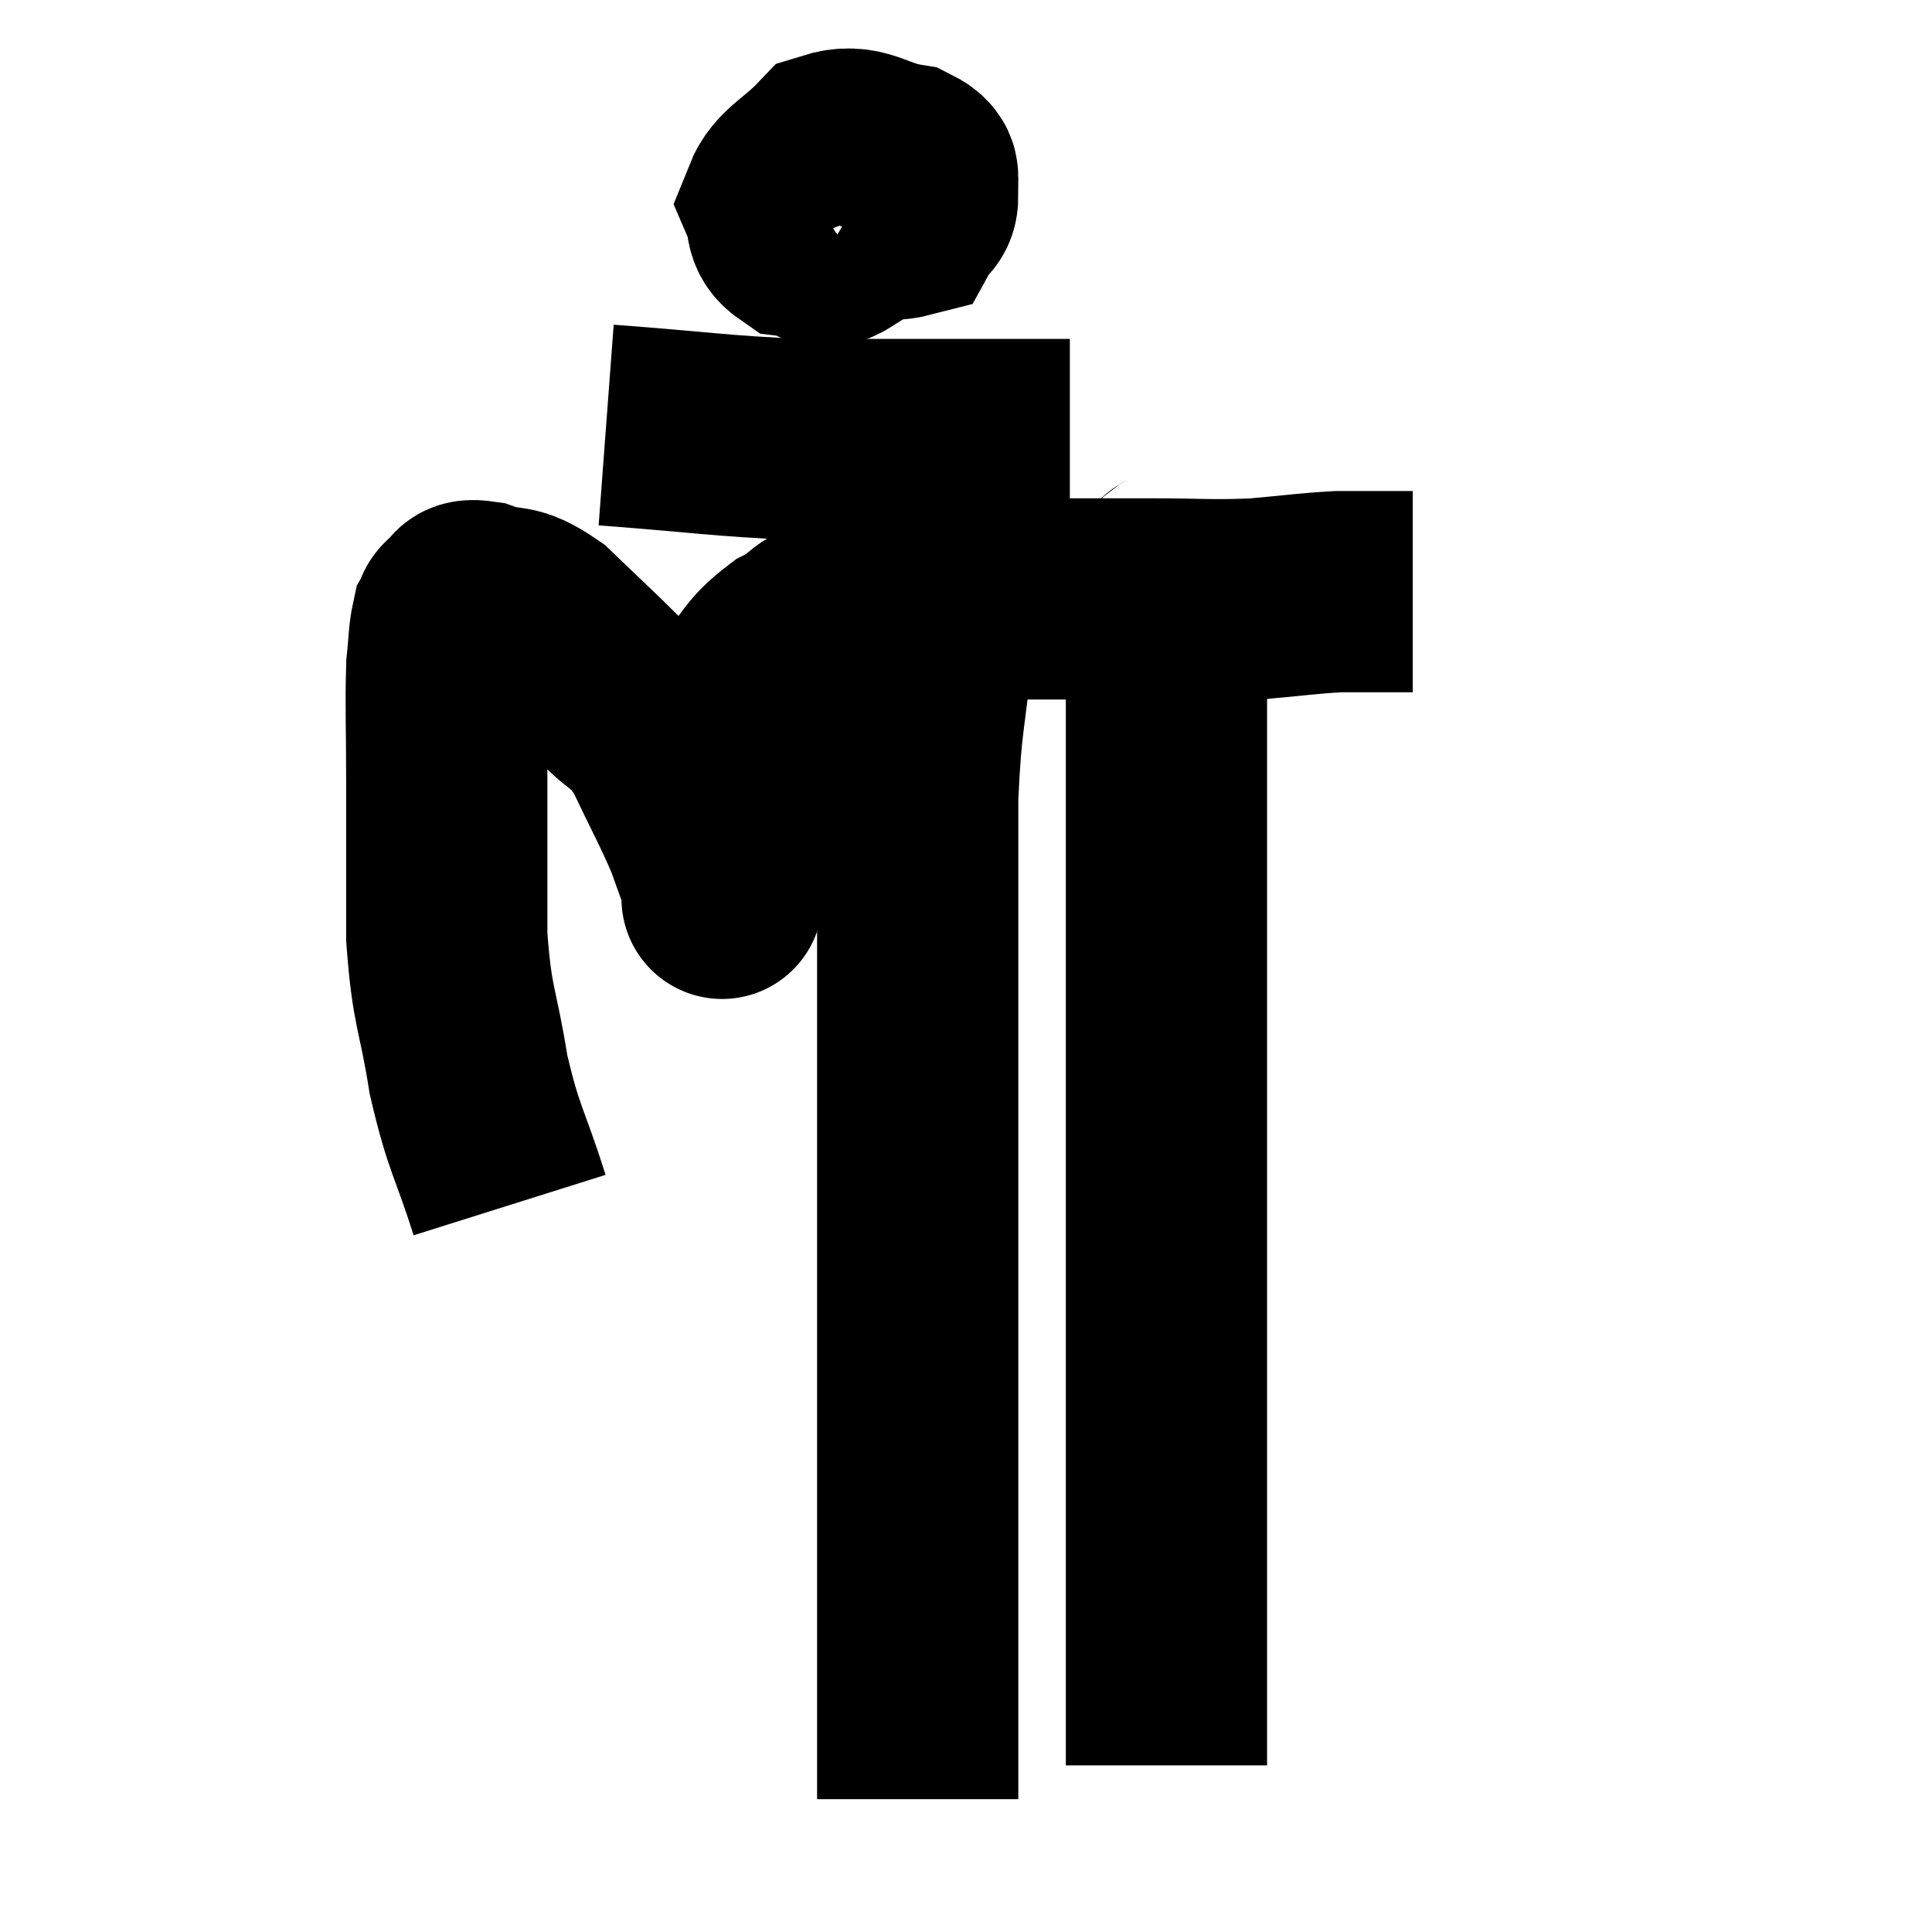 <svg width="48" height="48" viewBox="0 0 48 48" xmlns="http://www.w3.org/2000/svg"><path d="M 12.66 29.94 C 12.15 28.32, 12.03 28.365, 11.64 26.7 C 11.37 24.99, 11.235 25.095, 11.1 23.28 C 11.1 21.36, 11.1 21.12, 11.1 19.44 C 11.1 18, 11.07 17.55, 11.1 16.56 C 11.16 16.02, 11.145 15.825, 11.22 15.48 C 11.31 15.33, 11.22 15.315, 11.4 15.18 C 11.67 15.06, 11.43 14.865, 11.94 14.94 C 12.69 15.21, 12.63 14.925, 13.44 15.48 C 14.31 16.32, 14.43 16.41, 15.18 17.16 C 15.81 17.82, 15.855 17.58, 16.44 18.48 C 16.98 19.62, 17.145 19.89, 17.52 20.76 C 17.73 21.36, 17.835 21.615, 17.94 21.96 C 17.94 22.05, 17.94 22.065, 17.94 22.14 C 17.94 22.2, 17.94 22.23, 17.94 22.26 C 17.94 22.26, 17.94 22.395, 17.94 22.26 C 17.94 21.99, 17.955 22.335, 17.94 21.72 C 17.91 20.76, 17.85 20.64, 17.88 19.8 C 17.97 19.08, 17.925 18.975, 18.06 18.36 C 18.24 17.85, 18.03 17.925, 18.42 17.34 C 19.02 16.68, 18.93 16.545, 19.62 16.02 C 20.4 15.63, 19.995 15.525, 21.18 15.24 C 22.77 15.06, 22.92 14.97, 24.36 14.88 C 25.65 14.88, 25.89 14.88, 26.94 14.88 C 27.75 14.88, 27.495 14.88, 28.56 14.88 C 29.88 14.88, 30.03 14.925, 31.2 14.88 C 32.22 14.79, 32.46 14.745, 33.24 14.7 C 33.78 14.7, 33.9 14.7, 34.32 14.7 C 34.62 14.7, 34.725 14.7, 34.92 14.7 C 35.01 14.7, 35.055 14.7, 35.1 14.7 L 35.1 14.7" fill="none" stroke="black" stroke-width="5"></path><path d="M 21.48 4.26 C 21.27 4.5, 21.195 4.47, 21.06 4.74 C 21 5.04, 20.58 5.175, 20.94 5.34 C 21.72 5.37, 22.035 5.52, 22.5 5.4 C 22.65 5.13, 22.8 5.19, 22.8 4.86 C 22.65 4.47, 23.04 4.35, 22.5 4.08 C 21.57 3.93, 21.405 3.54, 20.64 3.78 C 20.04 4.41, 19.65 4.515, 19.44 5.04 C 19.62 5.46, 19.455 5.64, 19.8 5.88 C 20.31 5.94, 20.37 6.285, 20.82 6 C 21.21 5.37, 21.405 5.115, 21.6 4.74 C 21.6 4.62, 21.675 4.545, 21.6 4.5 L 21.3 4.56" fill="none" stroke="black" stroke-width="5"></path><path d="M 15.06 10.56 C 17.46 10.74, 17.835 10.83, 19.86 10.92 C 21.51 10.92, 21.75 10.92, 23.16 10.92 C 24.33 10.92, 24.645 10.92, 25.5 10.92 C 26.04 10.92, 26.31 10.92, 26.58 10.92 L 26.58 10.92" fill="none" stroke="black" stroke-width="5"></path><path d="M 23.22 15 C 23.19 15.51, 23.265 14.82, 23.16 16.02 C 22.98 17.91, 22.89 17.82, 22.8 19.8 C 22.8 21.87, 22.8 22.23, 22.8 23.94 C 22.8 25.29, 22.8 24.99, 22.8 26.64 C 22.8 28.59, 22.8 28.515, 22.8 30.54 C 22.8 32.64, 22.8 32.805, 22.8 34.74 C 22.8 36.51, 22.8 36.735, 22.8 38.28 C 22.8 39.6, 22.8 39.93, 22.8 40.92 C 22.8 41.58, 22.8 41.535, 22.8 42.24 C 22.8 42.99, 22.8 43.365, 22.8 43.74 C 22.8 43.74, 22.8 43.74, 22.8 43.74 C 22.8 43.74, 22.8 43.5, 22.8 43.74 C 22.8 44.22, 22.8 44.46, 22.8 44.7 C 22.8 44.7, 22.8 44.7, 22.8 44.7 L 22.8 44.7" fill="none" stroke="black" stroke-width="5"></path><path d="M 29.22 13.98 C 29.1 14.4, 29.04 13.845, 28.98 14.82 C 28.98 16.35, 28.98 16.29, 28.98 17.88 C 28.98 19.53, 28.98 18.93, 28.98 21.18 C 28.98 24.03, 28.98 24.465, 28.98 26.88 C 28.98 28.86, 28.98 28.545, 28.98 30.84 C 28.98 33.45, 28.98 33.885, 28.98 36.06 C 28.98 37.8, 28.98 38.025, 28.98 39.54 C 28.98 40.83, 28.98 41.265, 28.98 42.12 C 28.98 42.54, 28.98 42.75, 28.98 42.96 C 28.98 42.96, 28.98 42.885, 28.98 42.96 C 28.98 43.11, 28.98 43.065, 28.98 43.26 C 28.98 43.5, 28.98 43.59, 28.98 43.74 C 28.98 43.8, 28.98 43.83, 28.98 43.86 C 28.98 43.86, 28.98 43.86, 28.98 43.86 L 28.98 43.86" fill="none" stroke="black" stroke-width="5"></path></svg>